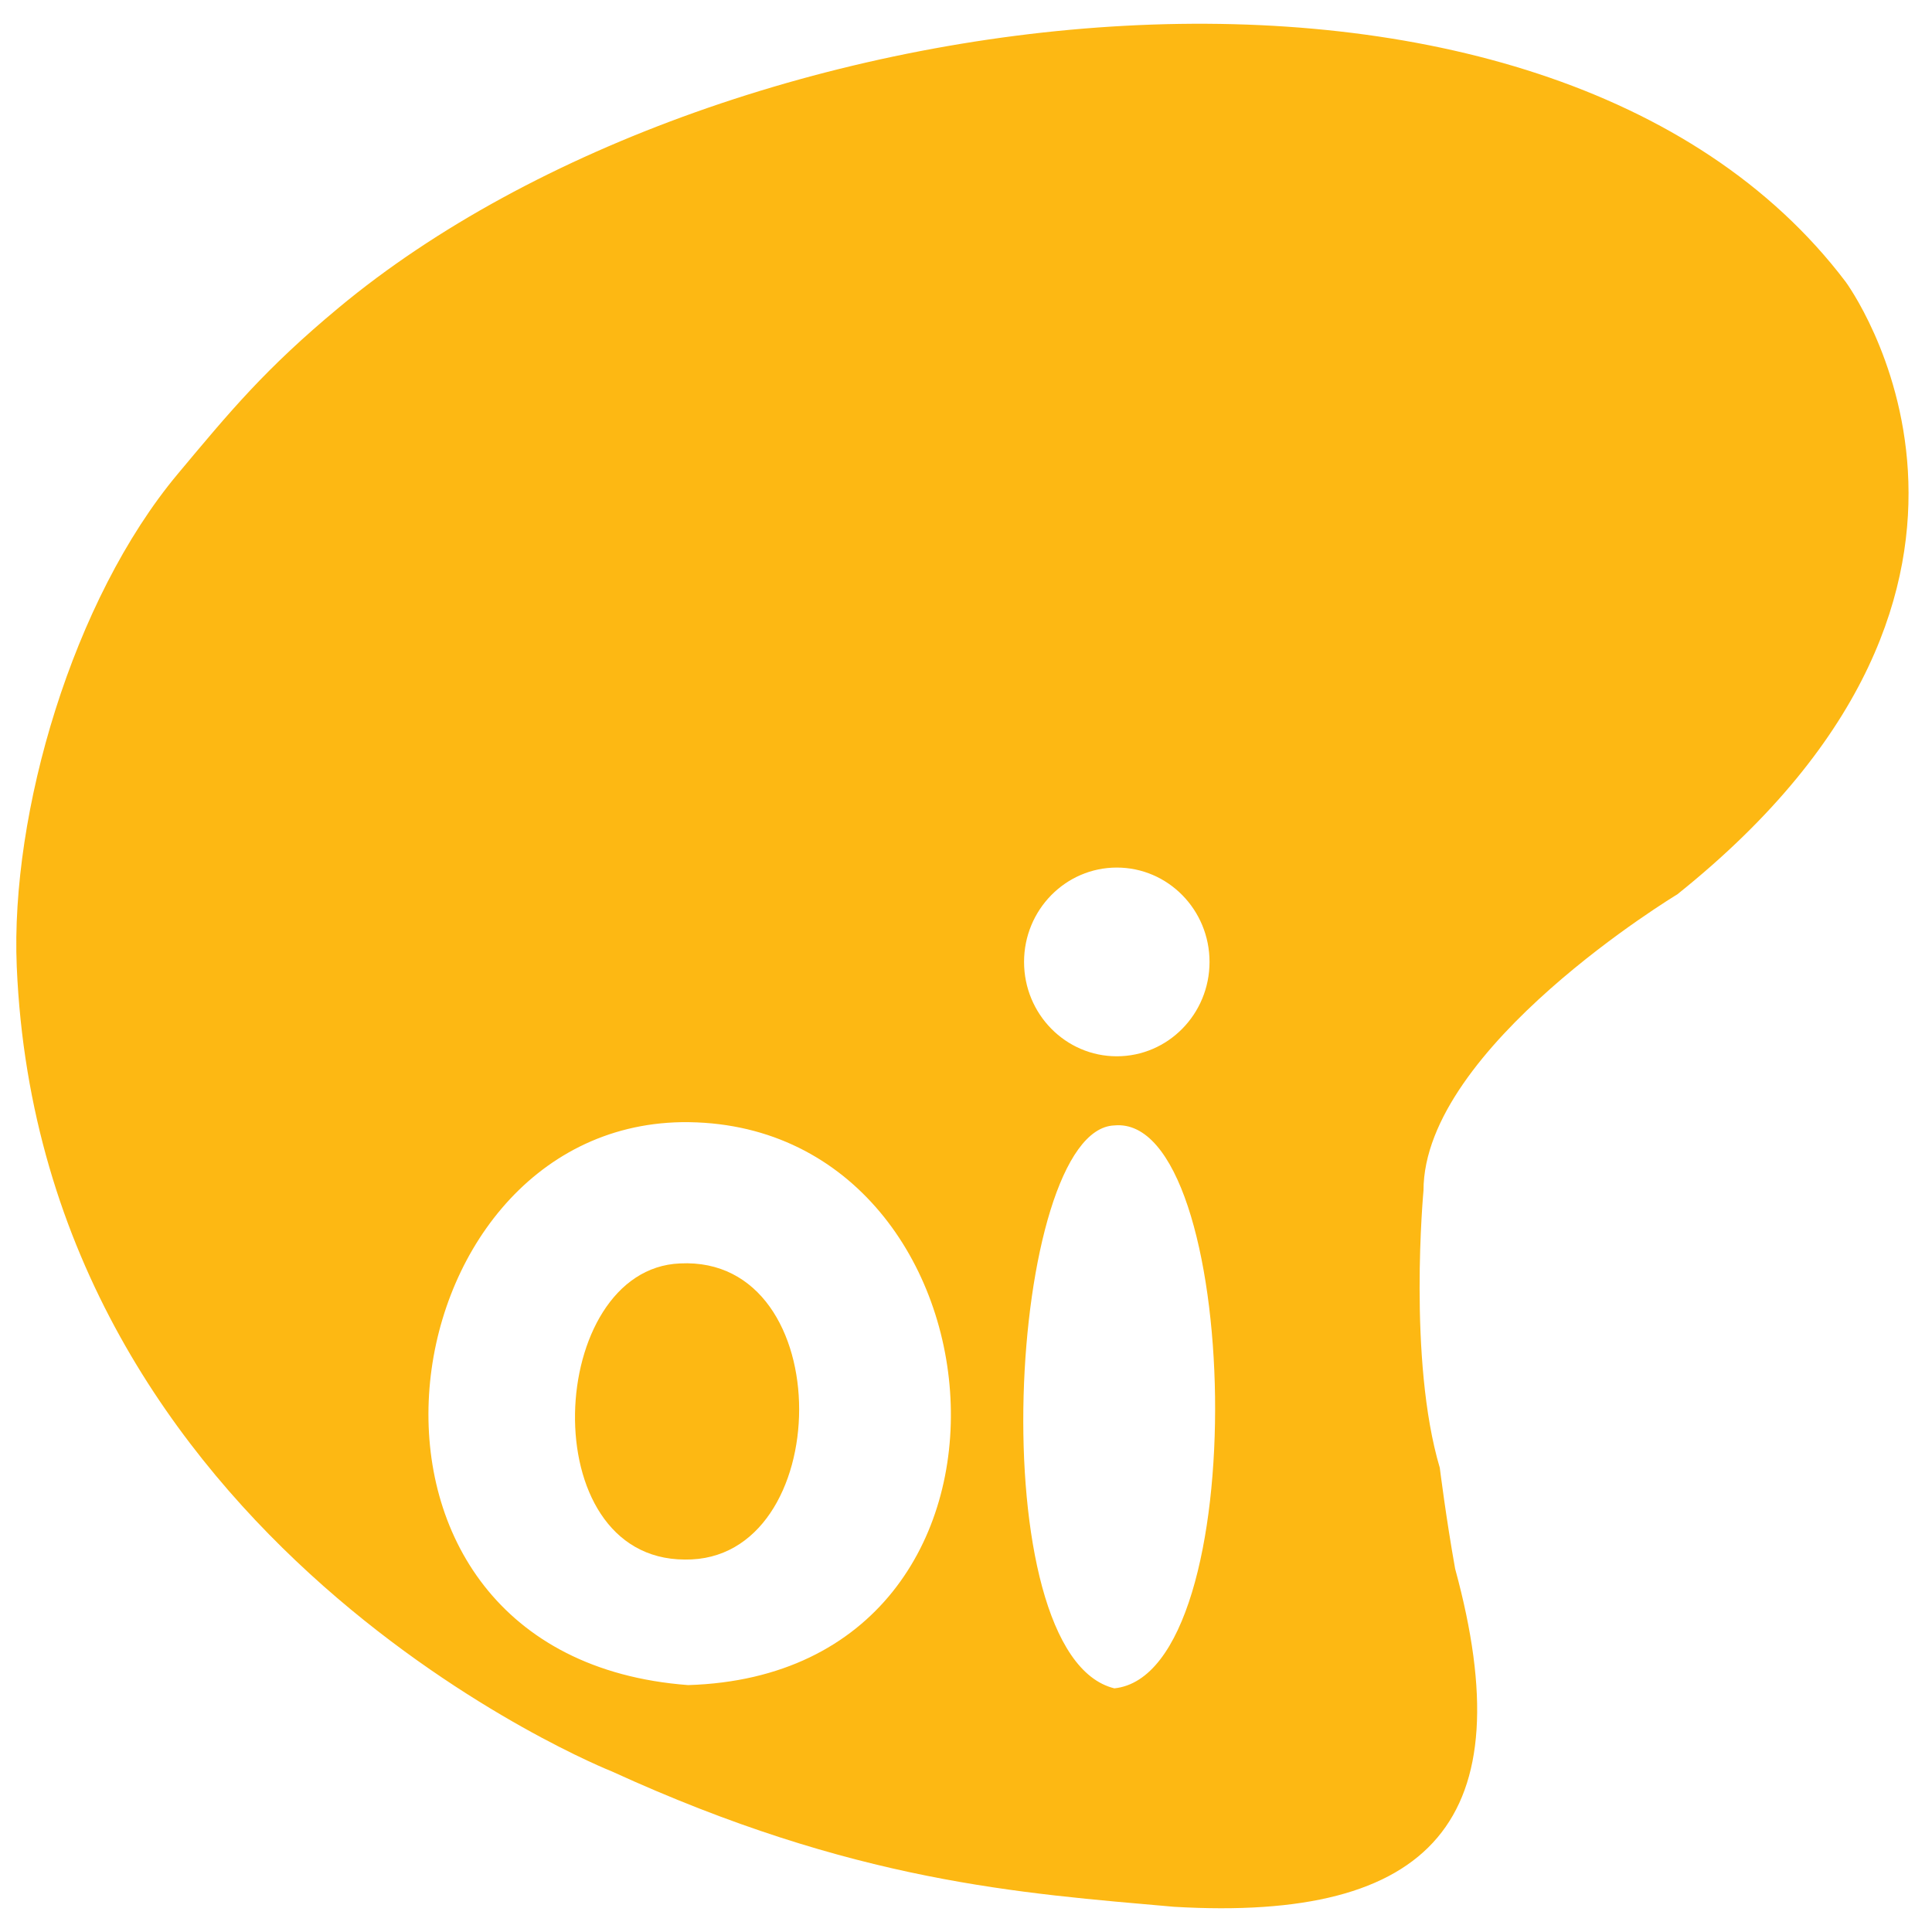 <svg width="60" height="60" viewBox="0 0 60 60" fill="none" xmlns="http://www.w3.org/2000/svg">
<path d="M35.114 26.817C36.704 26.817 37.994 25.505 37.994 23.886C37.994 22.268 36.704 20.956 35.114 20.956C33.523 20.956 32.234 22.268 32.234 23.886C32.234 25.505 33.523 26.817 35.114 26.817Z" fill="#8C98A4"/>
<path fill-rule="evenodd" clip-rule="evenodd" d="M0.52 30.012C1.278 47.993 18.999 55.012 18.999 55.012C26.535 58.46 31.68 58.795 36.458 59.217C44.507 59.689 47.317 56.511 45.191 48.721C44.91 47.158 44.714 45.583 44.714 45.583C43.717 42.224 44.208 36.972 44.208 36.972C44.208 32.526 52.089 27.776 52.089 27.776C64.215 18.076 57.319 8.753 57.319 8.753C48.019 -3.525 22.545 -0.441 10.527 9.549C8.228 11.46 7.146 12.774 5.52 14.719C2.258 18.62 0.32 25.247 0.52 30.012ZM21.168 34.85C31.475 34.731 33.058 51.977 21.37 52.332C9.548 51.441 11.804 35.003 21.168 34.85ZM34.608 52.433C30.395 51.408 31.304 35.072 34.608 34.951C38.549 34.58 39.004 51.977 34.608 52.433ZM34.683 26.943C36.274 26.943 37.563 28.255 37.563 29.873C37.563 31.492 36.274 32.804 34.683 32.804C33.093 32.804 31.803 31.492 31.803 29.873C31.803 28.255 33.093 26.943 34.683 26.943Z" fill="#FDB813"/>
<path fill-rule="evenodd" clip-rule="evenodd" d="M21.117 39.237C16.974 39.41 16.519 48.421 21.268 48.433C25.951 48.504 26.103 38.988 21.117 39.237Z" fill="#FDB813"/>
</svg>
